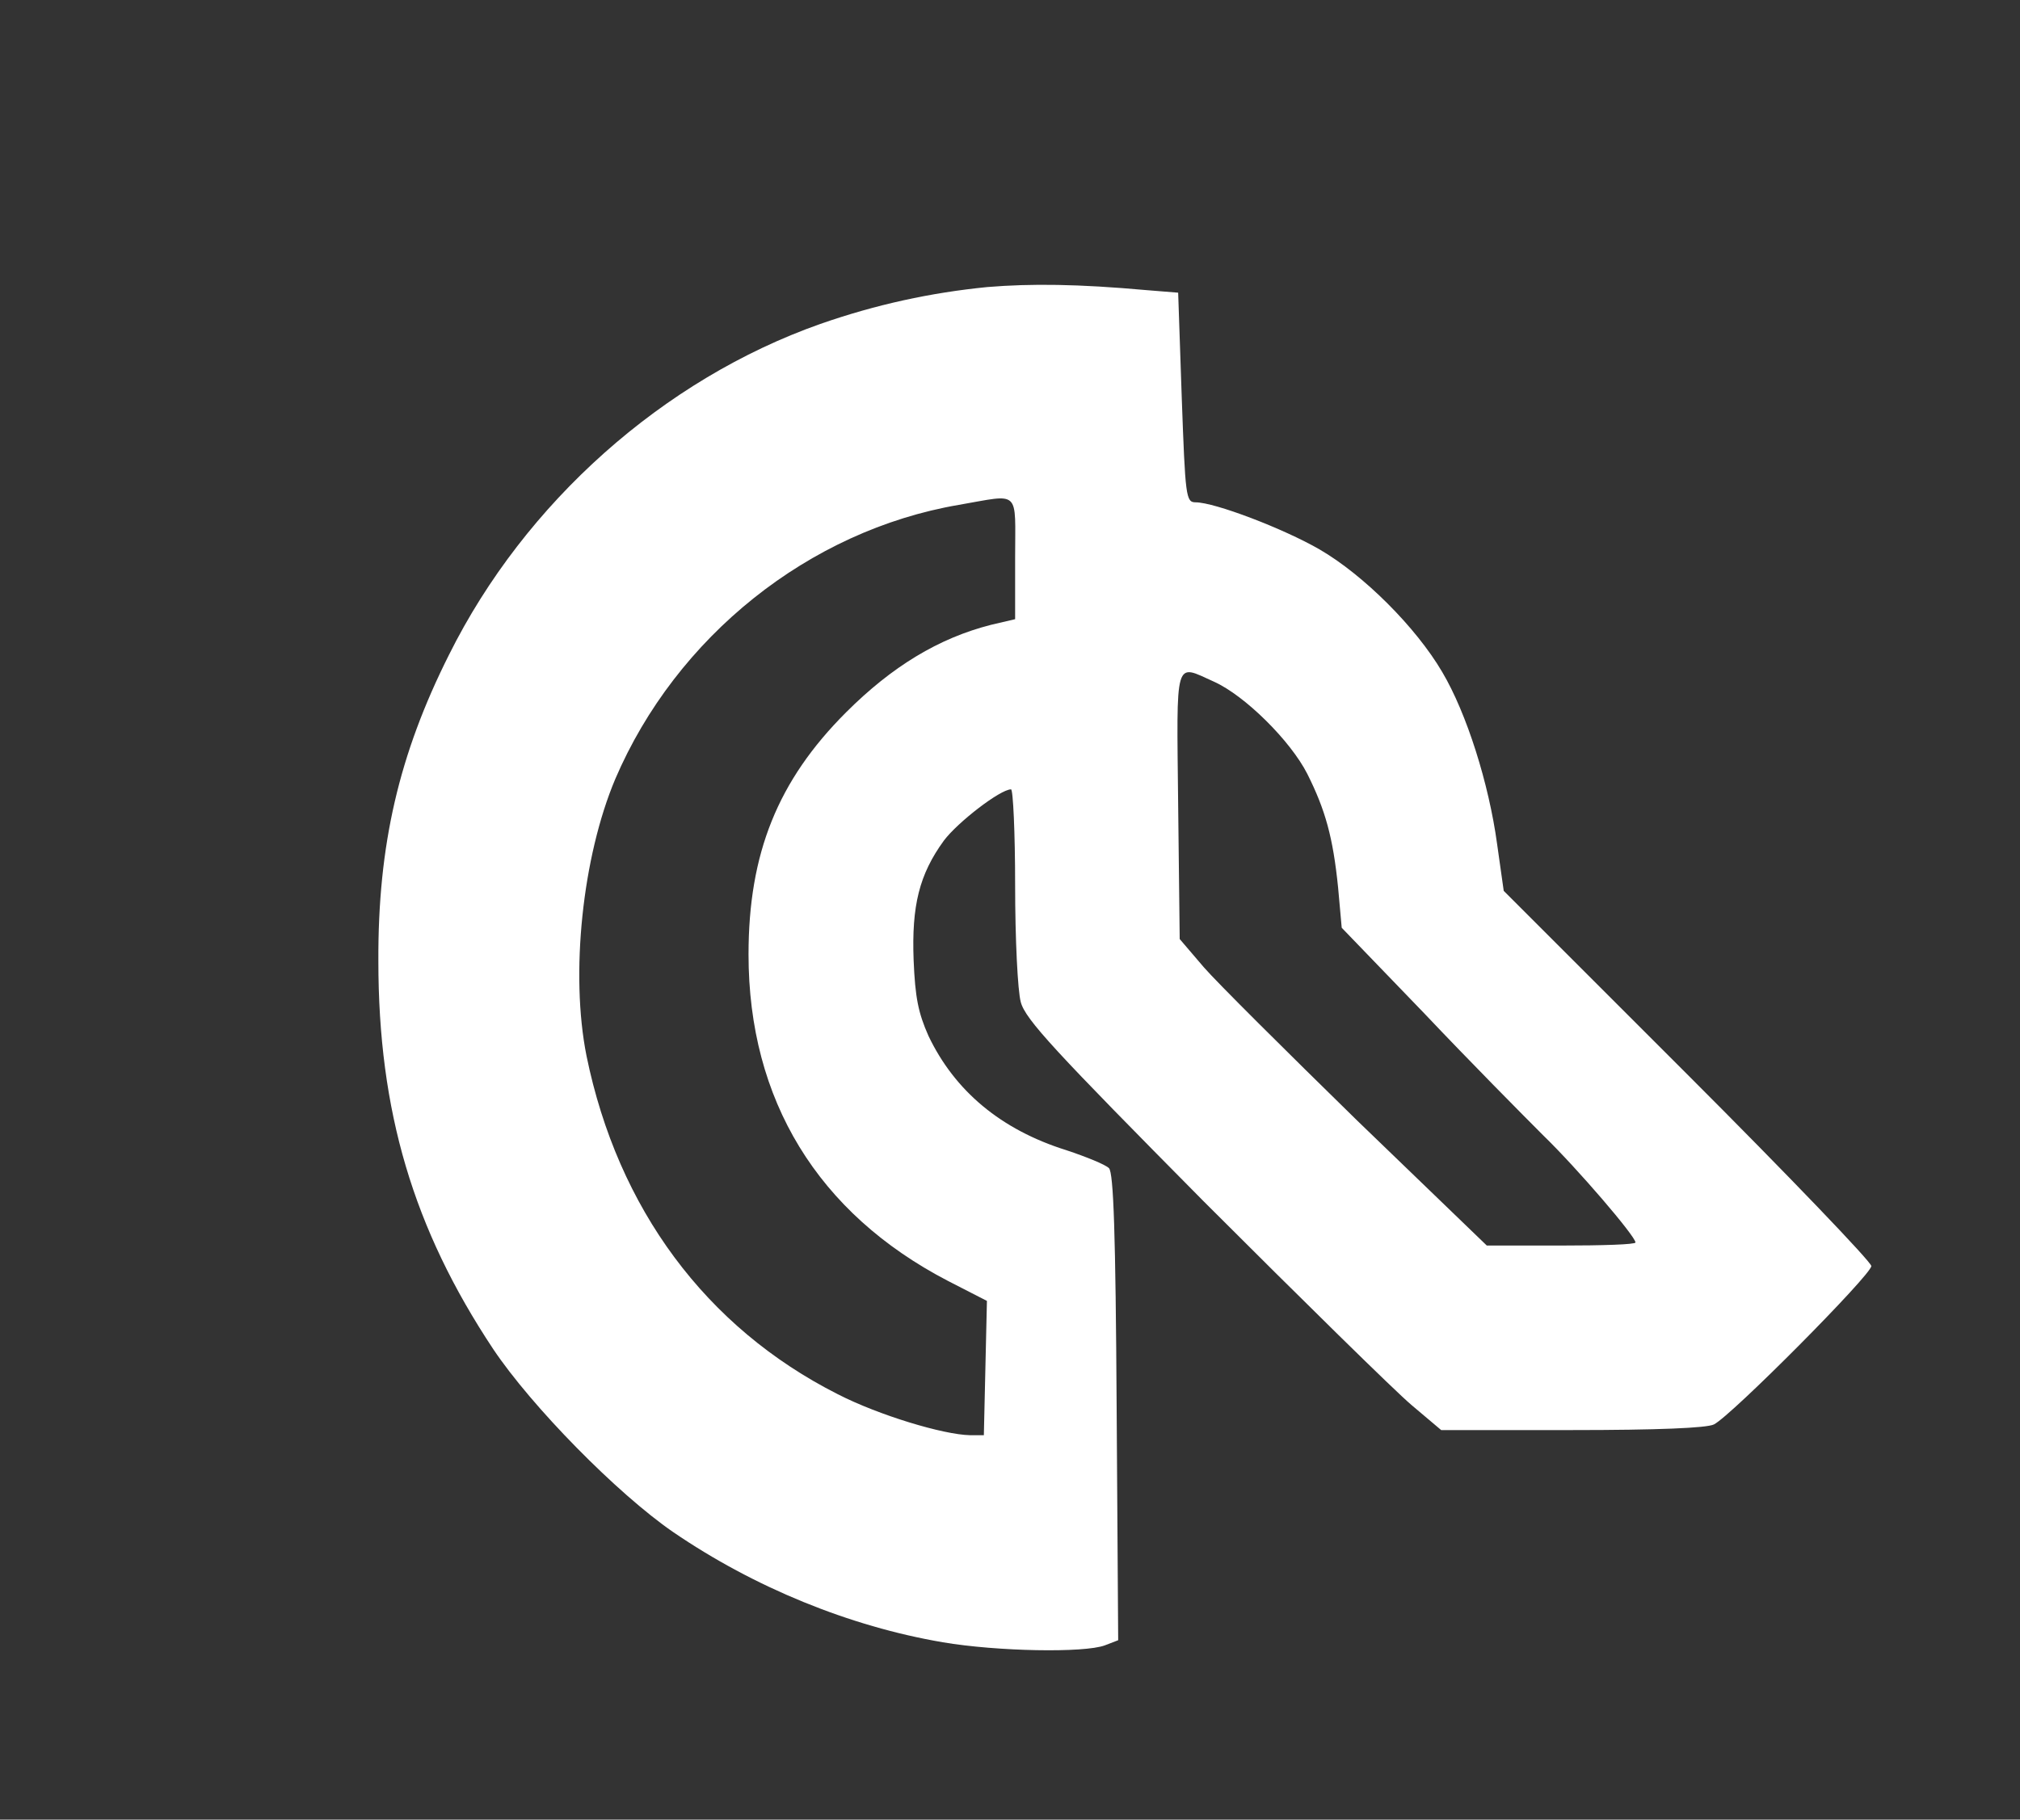 <svg xmlns="http://www.w3.org/2000/svg" version="1.0" width="394pt" height="355pt" viewBox="0 0 394 355" preserveAspectRatio="xMidYMid meet">

<rect x="0" y="0" width="394" height="355" fill="#333333" stroke="none"/>

<g transform="translate(0,355) scale(0.1,-0.1)" fill="#FFFFFF" stroke="none">
<path d="M1926 2990 c-111 -11 -217 -34 -326 -72 -306 -108 -576 -348 -724 -645 -98 -195 -139 -372 -138 -598 0 -293 68 -522 224 -757 75 -112 242 -282 351 -357 158 -108 344 -184 526 -215 106 -18 276 -21 316 -6 l26 10 -3 454 c-2 340 -6 458 -15 467 -7 7 -44 22 -83 35 -128 40 -218 116 -269 223 -20 45 -26 75 -29 148 -4 106 11 167 59 233 27 36 110 100 131 100 4 0 8 -84 8 -187 0 -105 5 -206 11 -228 9 -34 67 -96 357 -389 191 -191 373 -370 405 -397 l58 -49 255 0 c167 0 263 4 277 11 34 17 307 292 307 309 0 8 -161 176 -359 374 l-358 358 -13 92 c-16 117 -59 254 -107 335 -51 87 -153 189 -239 239 -71 41 -205 92 -242 92 -19 0 -20 11 -27 204 l-7 205 -62 5 c-133 12 -225 13 -310 6z m54 -529 l0 -119 -47 -11 c-102 -26 -193 -81 -283 -171 -133 -133 -190 -275 -190 -472 0 -284 135 -505 389 -637 l76 -39 -3 -131 -3 -131 -27 0 c-52 1 -178 39 -258 80 -257 130 -429 362 -490 660 -32 160 -8 388 56 540 119 278 378 485 670 535 122 21 110 32 110 -104z m388 -241 c60 -27 149 -115 182 -180 35 -70 50 -123 60 -222 l7 -78 161 -167 c88 -93 193 -199 232 -238 67 -65 180 -197 180 -209 0 -4 -65 -6 -145 -6 l-145 0 -253 244 c-138 135 -273 269 -299 299 l-47 55 -3 261 c-3 292 -8 276 70 241z"/>
</g>
</svg>
